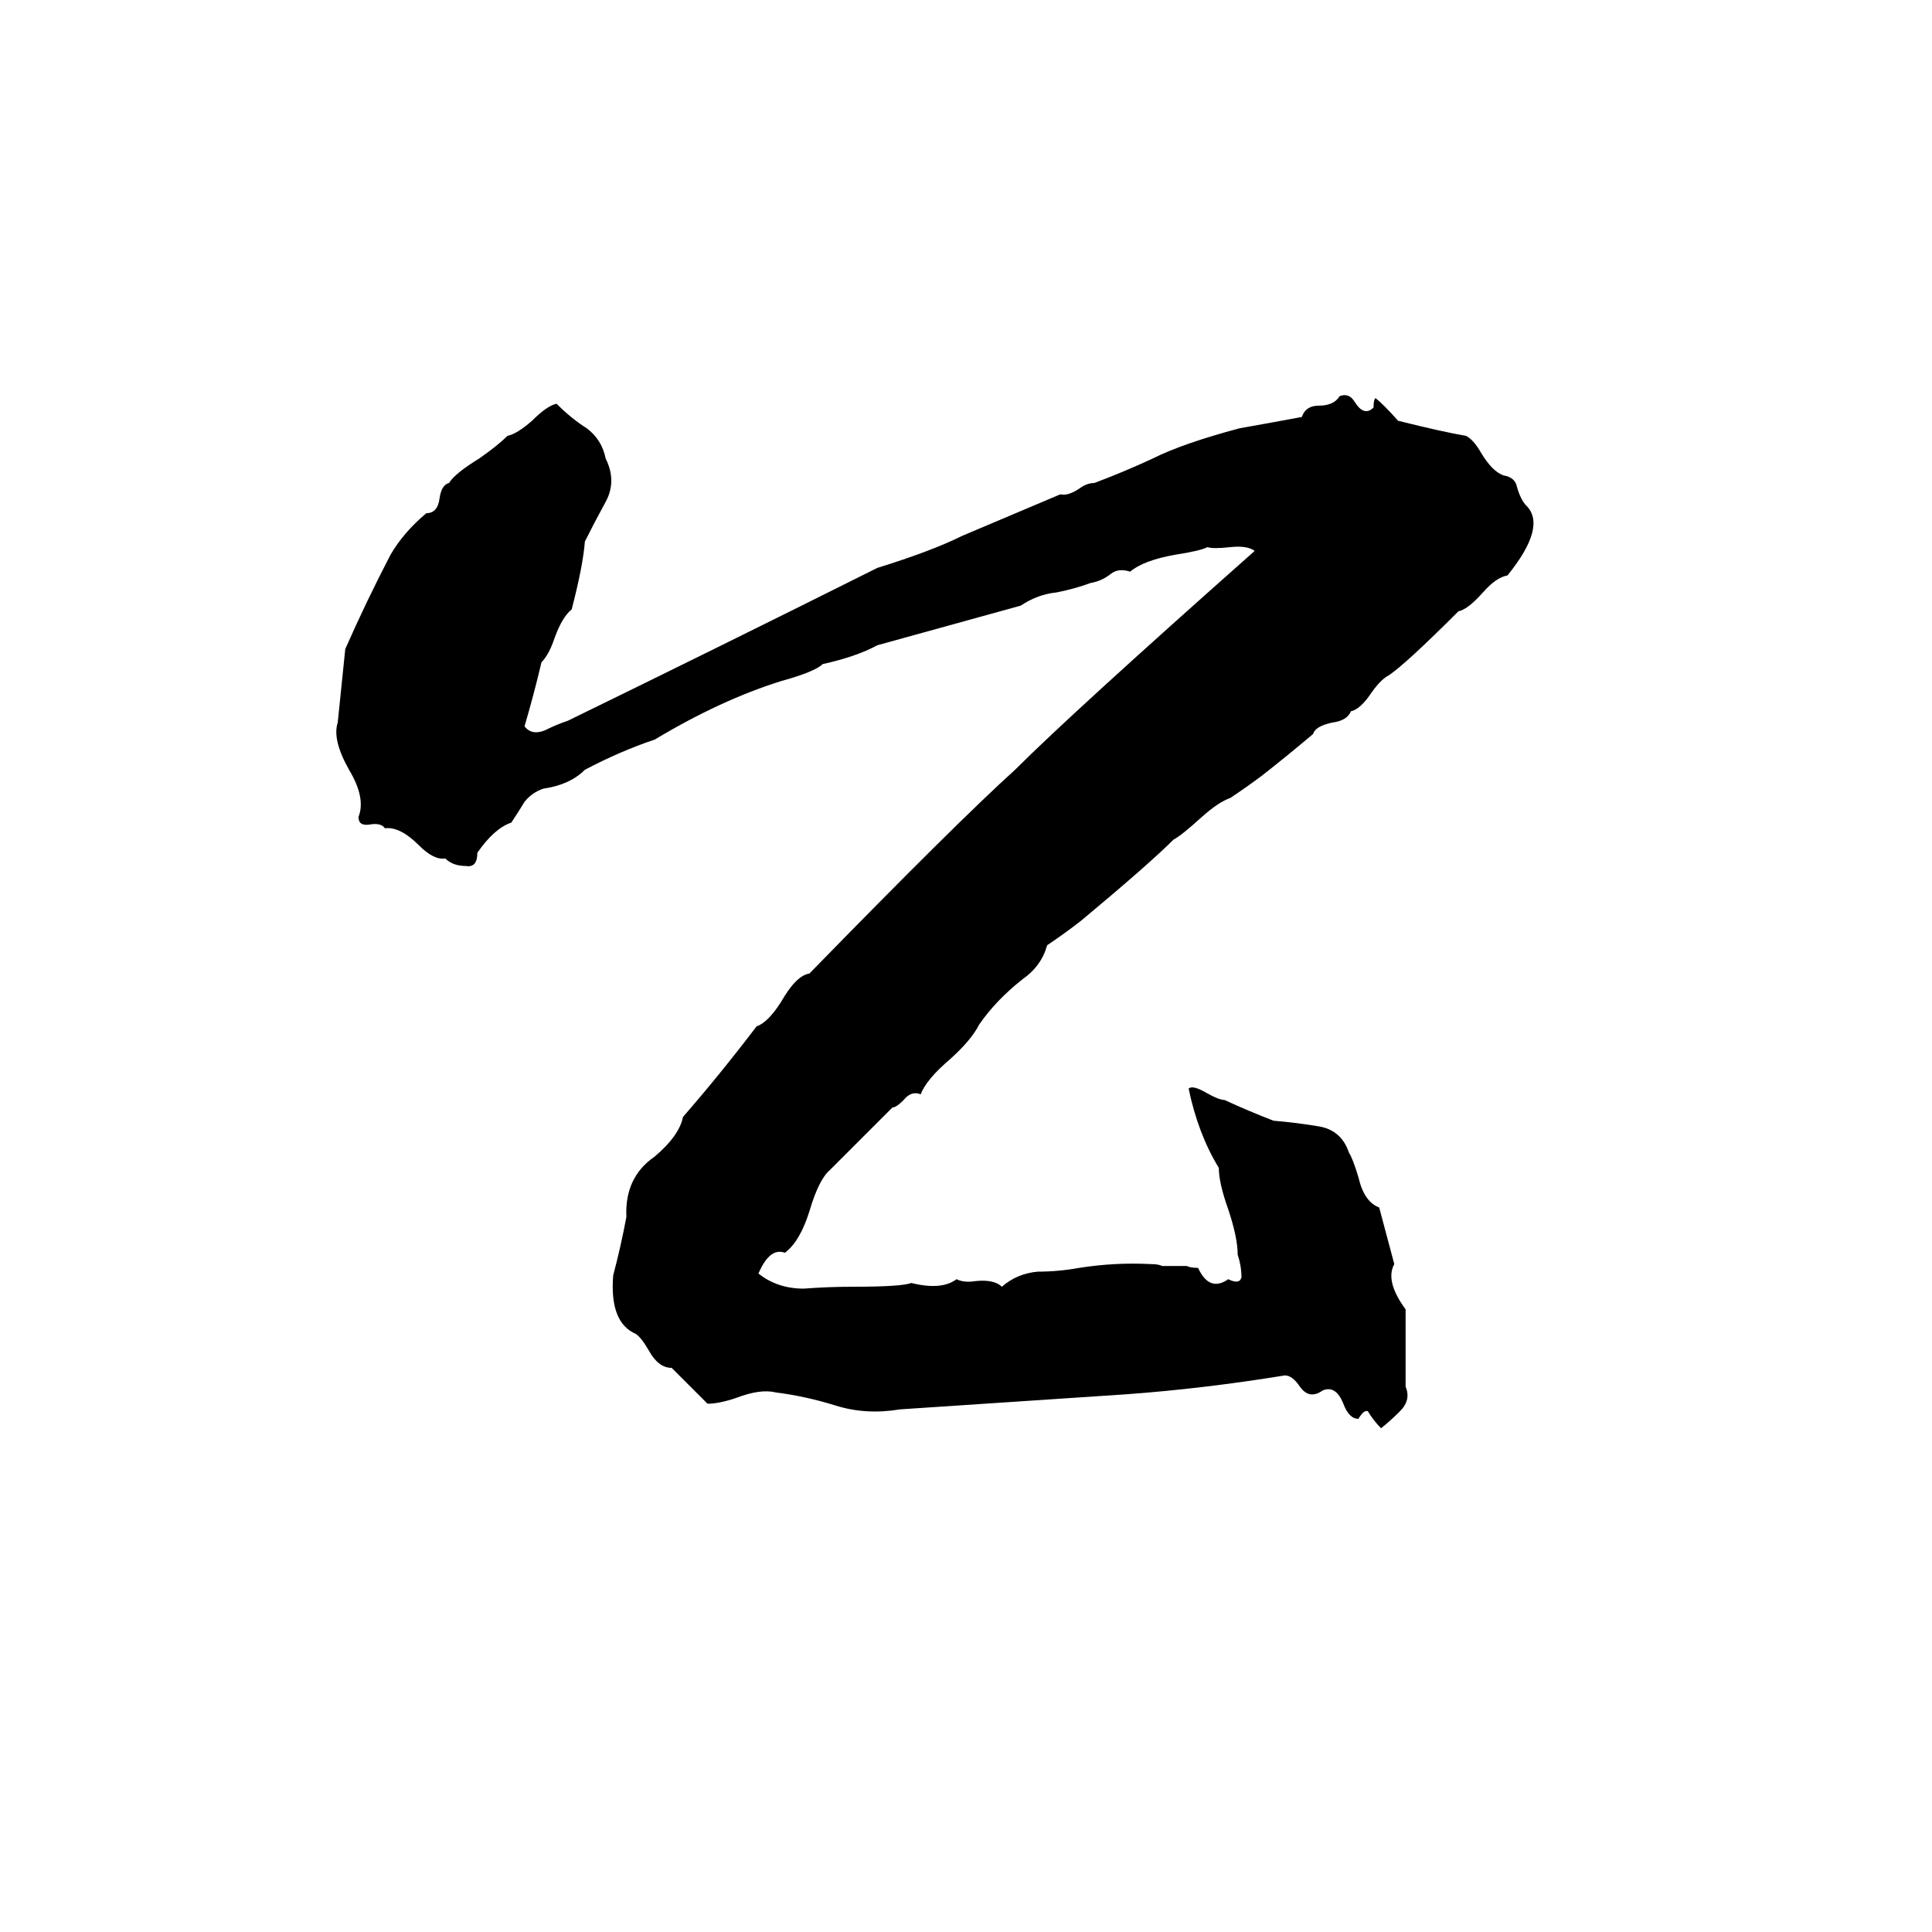 <svg xmlns="http://www.w3.org/2000/svg" viewBox="0 -800 1024 1024">
	<path fill="#000000" d="M710 -590Q715 -592 718 -587Q723 -579 728 -584Q728 -588 729 -589Q733 -586 741 -577Q765 -571 777 -569Q781 -567 785 -560Q791 -550 797 -548Q803 -547 804 -542Q806 -535 809 -532Q820 -521 799 -495Q793 -494 786 -486Q778 -477 773 -476Q745 -448 736 -442Q732 -440 727 -433Q721 -424 716 -423Q714 -418 706 -417Q697 -415 696 -411Q683 -400 669 -389Q661 -383 652 -377Q646 -375 637 -367Q626 -357 622 -355Q609 -342 573 -312Q564 -305 555 -299Q552 -288 542 -281Q528 -270 519 -257Q515 -249 504 -239Q491 -228 488 -220Q483 -222 479 -217Q475 -213 473 -213L440 -180Q434 -175 429 -158Q424 -142 416 -136Q408 -139 402 -125Q412 -117 426 -117Q439 -118 452 -118Q478 -118 483 -120Q499 -116 507 -122Q511 -120 517 -121Q527 -122 531 -118Q539 -125 550 -126Q561 -126 572 -128Q591 -131 610 -130Q614 -130 616 -129H629Q631 -128 635 -128Q641 -115 651 -122Q657 -119 658 -123Q658 -129 656 -135Q656 -144 651 -159Q646 -173 646 -181Q635 -199 630 -223Q632 -225 639 -221Q646 -217 649 -217Q662 -211 675 -206Q687 -205 699 -203Q711 -201 715 -189Q717 -186 720 -176Q723 -163 731 -160Q735 -145 739 -130Q734 -121 745 -106Q745 -85 745 -65Q748 -58 742 -52Q737 -47 732 -43Q728 -47 725 -52Q723 -53 720 -48Q715 -48 712 -56Q708 -66 701 -63Q694 -58 689 -65Q685 -71 681 -71Q638 -64 597 -61Q537 -57 477 -53Q459 -50 443 -55Q427 -60 411 -62Q403 -64 390 -59Q381 -56 375 -56L356 -75Q349 -75 344 -84Q340 -91 337 -93Q323 -99 325 -124Q329 -139 332 -155Q331 -176 347 -187Q360 -198 362 -208Q382 -231 401 -256Q407 -258 414 -269Q422 -283 429 -284Q507 -364 538 -392Q568 -422 665 -508Q661 -511 652 -510Q643 -509 640 -510Q636 -508 623 -506Q606 -503 599 -497Q593 -499 589 -496Q584 -492 578 -491Q570 -488 560 -486Q550 -485 541 -479Q476 -461 465 -458Q454 -452 436 -448Q432 -444 414 -439Q382 -429 347 -408Q329 -402 310 -392Q302 -384 288 -382Q282 -380 278 -375Q275 -370 271 -364Q262 -361 253 -348Q253 -340 247 -341Q240 -341 236 -345Q230 -344 222 -352Q212 -362 204 -361Q202 -364 196 -363Q190 -362 190 -367Q194 -377 185 -392Q176 -408 179 -417Q181 -436 183 -456Q194 -481 207 -506Q214 -518 226 -528Q232 -528 233 -536Q234 -543 238 -544Q241 -549 254 -557Q264 -564 269 -569Q274 -570 282 -577Q290 -585 295 -586Q303 -578 311 -573Q319 -567 321 -557Q327 -545 321 -534Q315 -523 310 -513Q309 -500 303 -477Q298 -473 294 -462Q291 -453 287 -449Q283 -432 278 -415Q282 -410 289 -413Q295 -416 301 -418Q383 -458 465 -499Q494 -508 510 -516Q536 -527 562 -538Q566 -537 572 -541Q576 -544 580 -544Q596 -550 611 -557Q627 -565 657 -573Q674 -576 690 -579Q692 -585 699 -585Q707 -585 710 -590Z"/>
</svg>